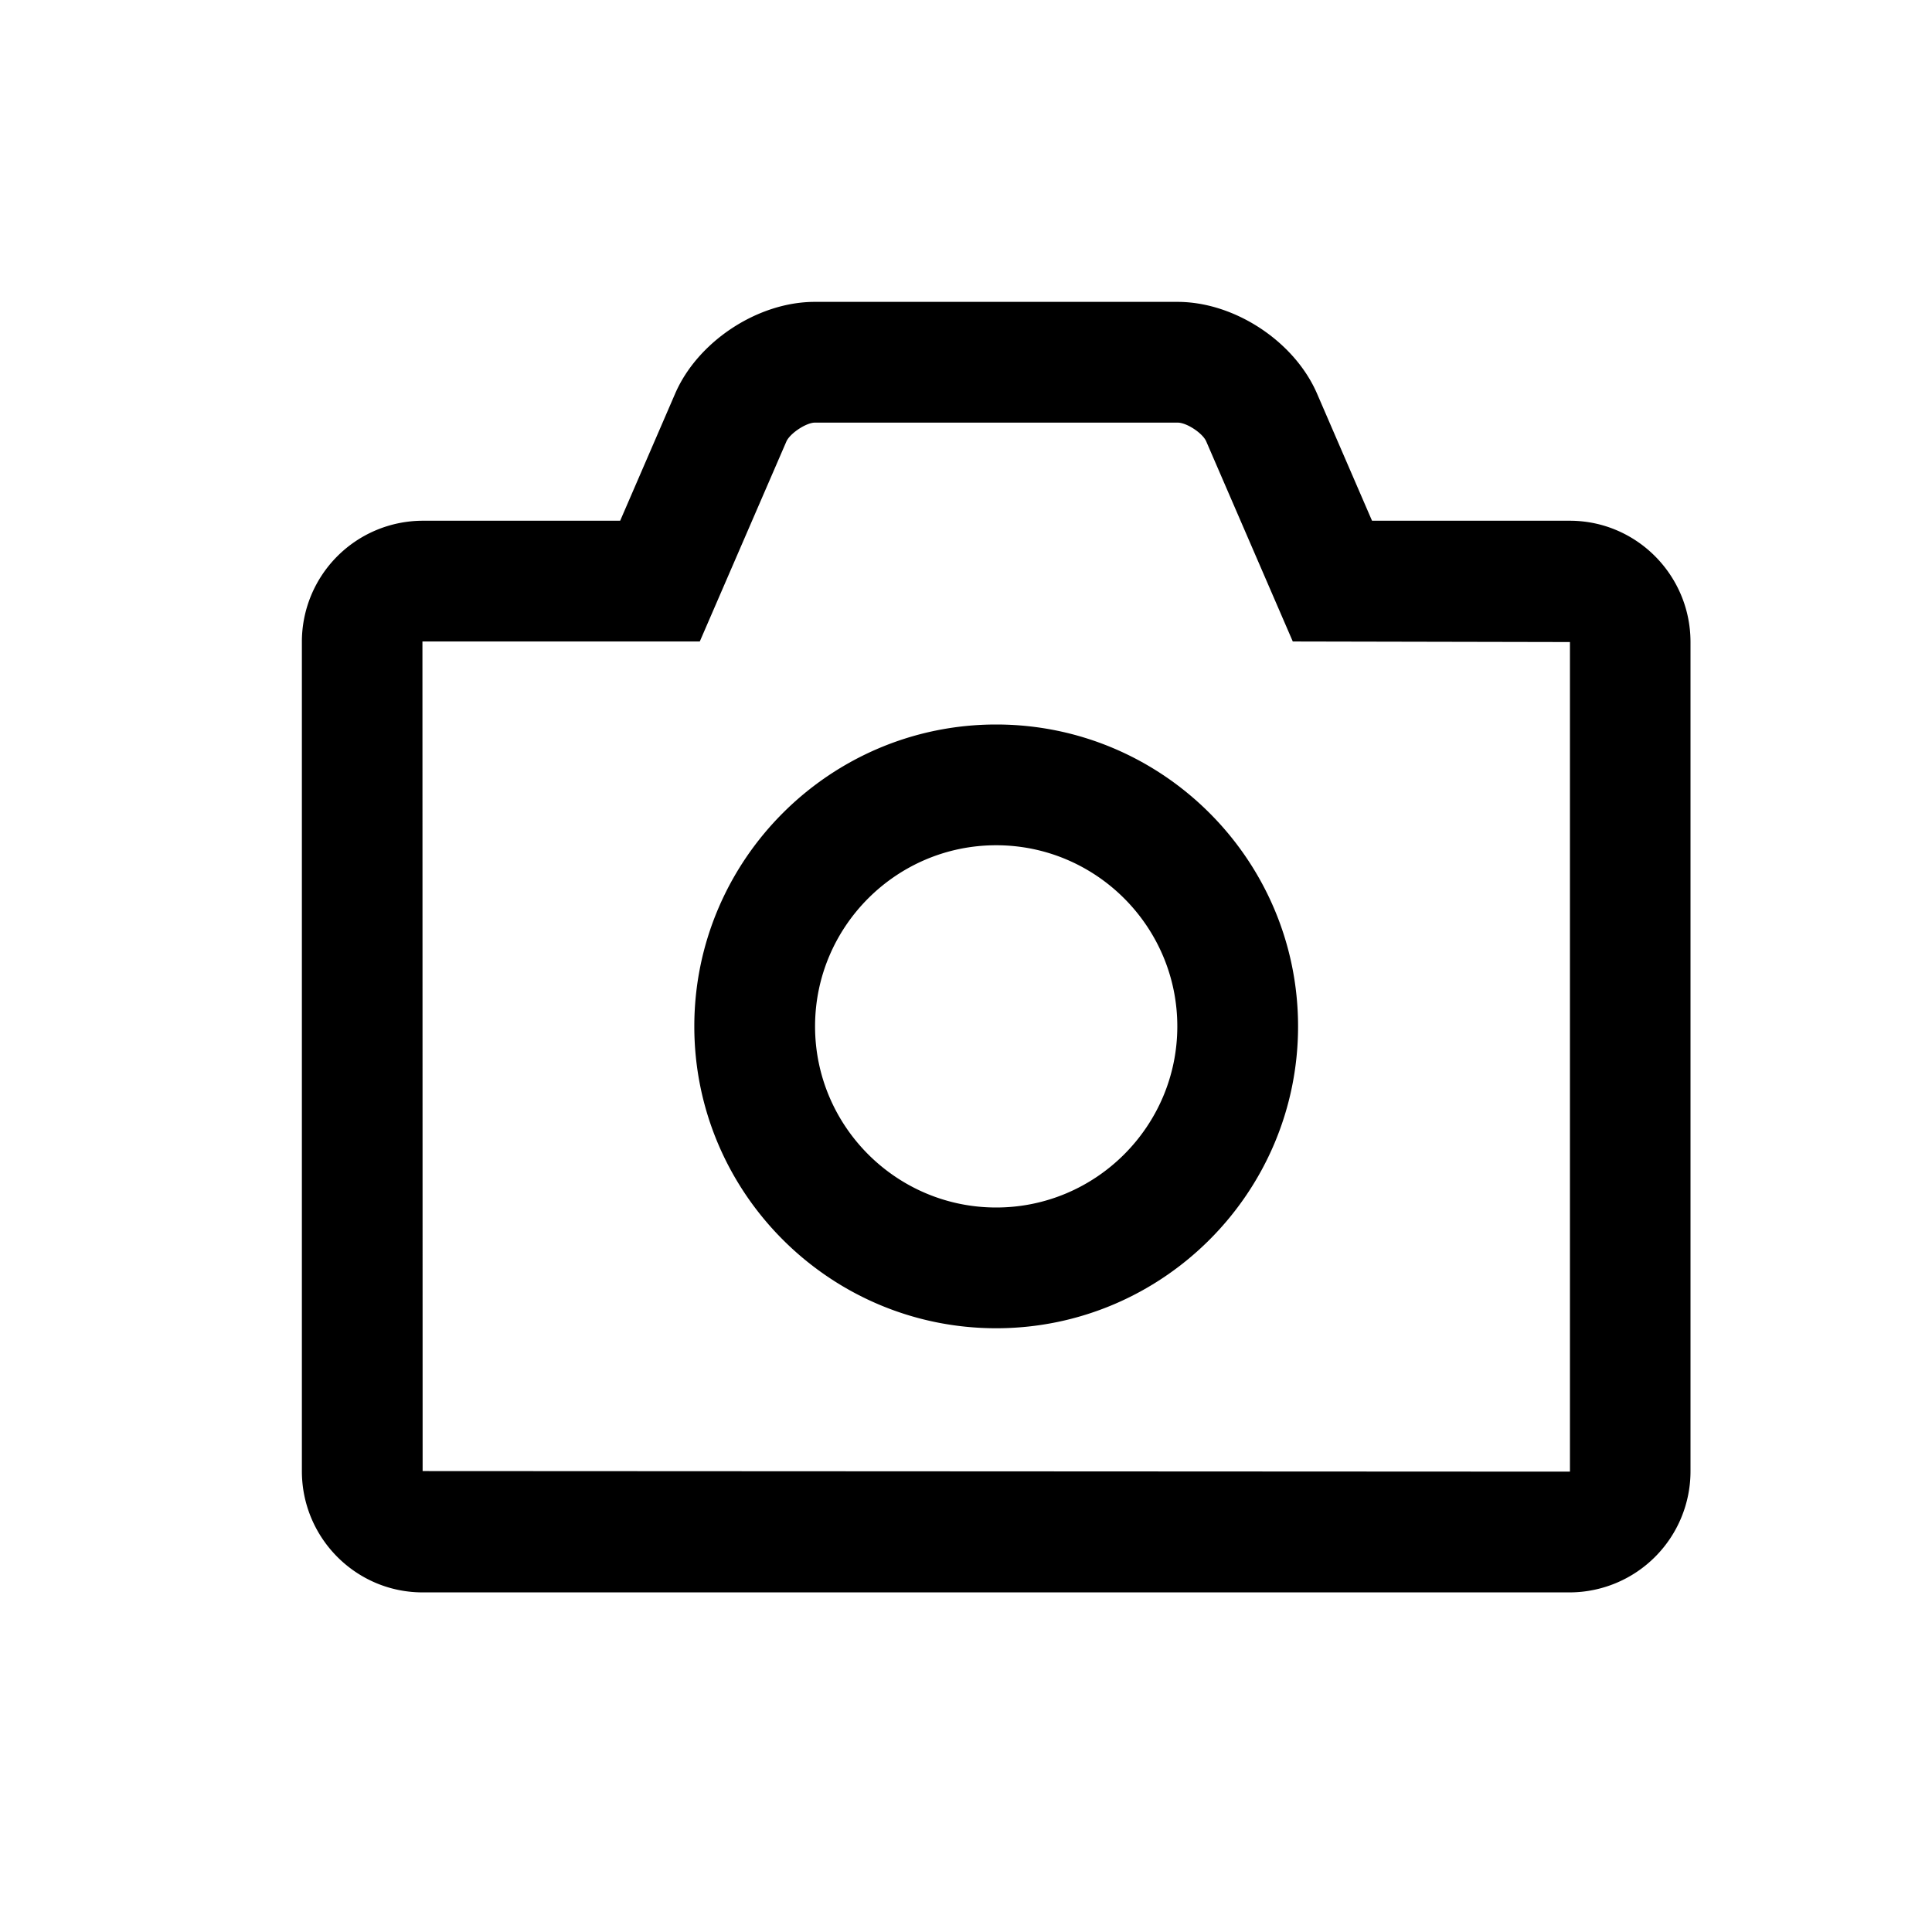 <svg xmlns="http://www.w3.org/2000/svg" viewBox="0 0 1024 1024" version="1.1"><path d="M224 779.7l-0.1-439.7h147l45.9-106c1.9-4.3 10.5-10 15.1-10h192.3c4.8 0 13.2 5.6 15.1 9.9l45.9 106.1 146.9 0.3 0 439.7L224 779.7zM832 276h-104.8l-29.2-67.5C686 180.9 654.3 160 624.1 160h-192.3c-30.1 0-61.9 20.9-73.9 48.5l-29.2 67.5H224A64.2 64.2 0 0 0 160 340.3v439.4c0 35.5 28.7 64.3 64 64.3h608.1A64.2 64.2 0 0 0 896 779.7v-439.4c0-35.5-28.7-64.3-64-64.3zM528 640c-52.9 0-96-43.1-96-96s43.1-96 96-96 96 43.1 96 96-43.1 96-96 96m0-256c-88.2 0-160 71.8-160 160s71.8 160 160 160 160-71.8 160-160-71.8-160-160-160" p-id="714"></path></svg>